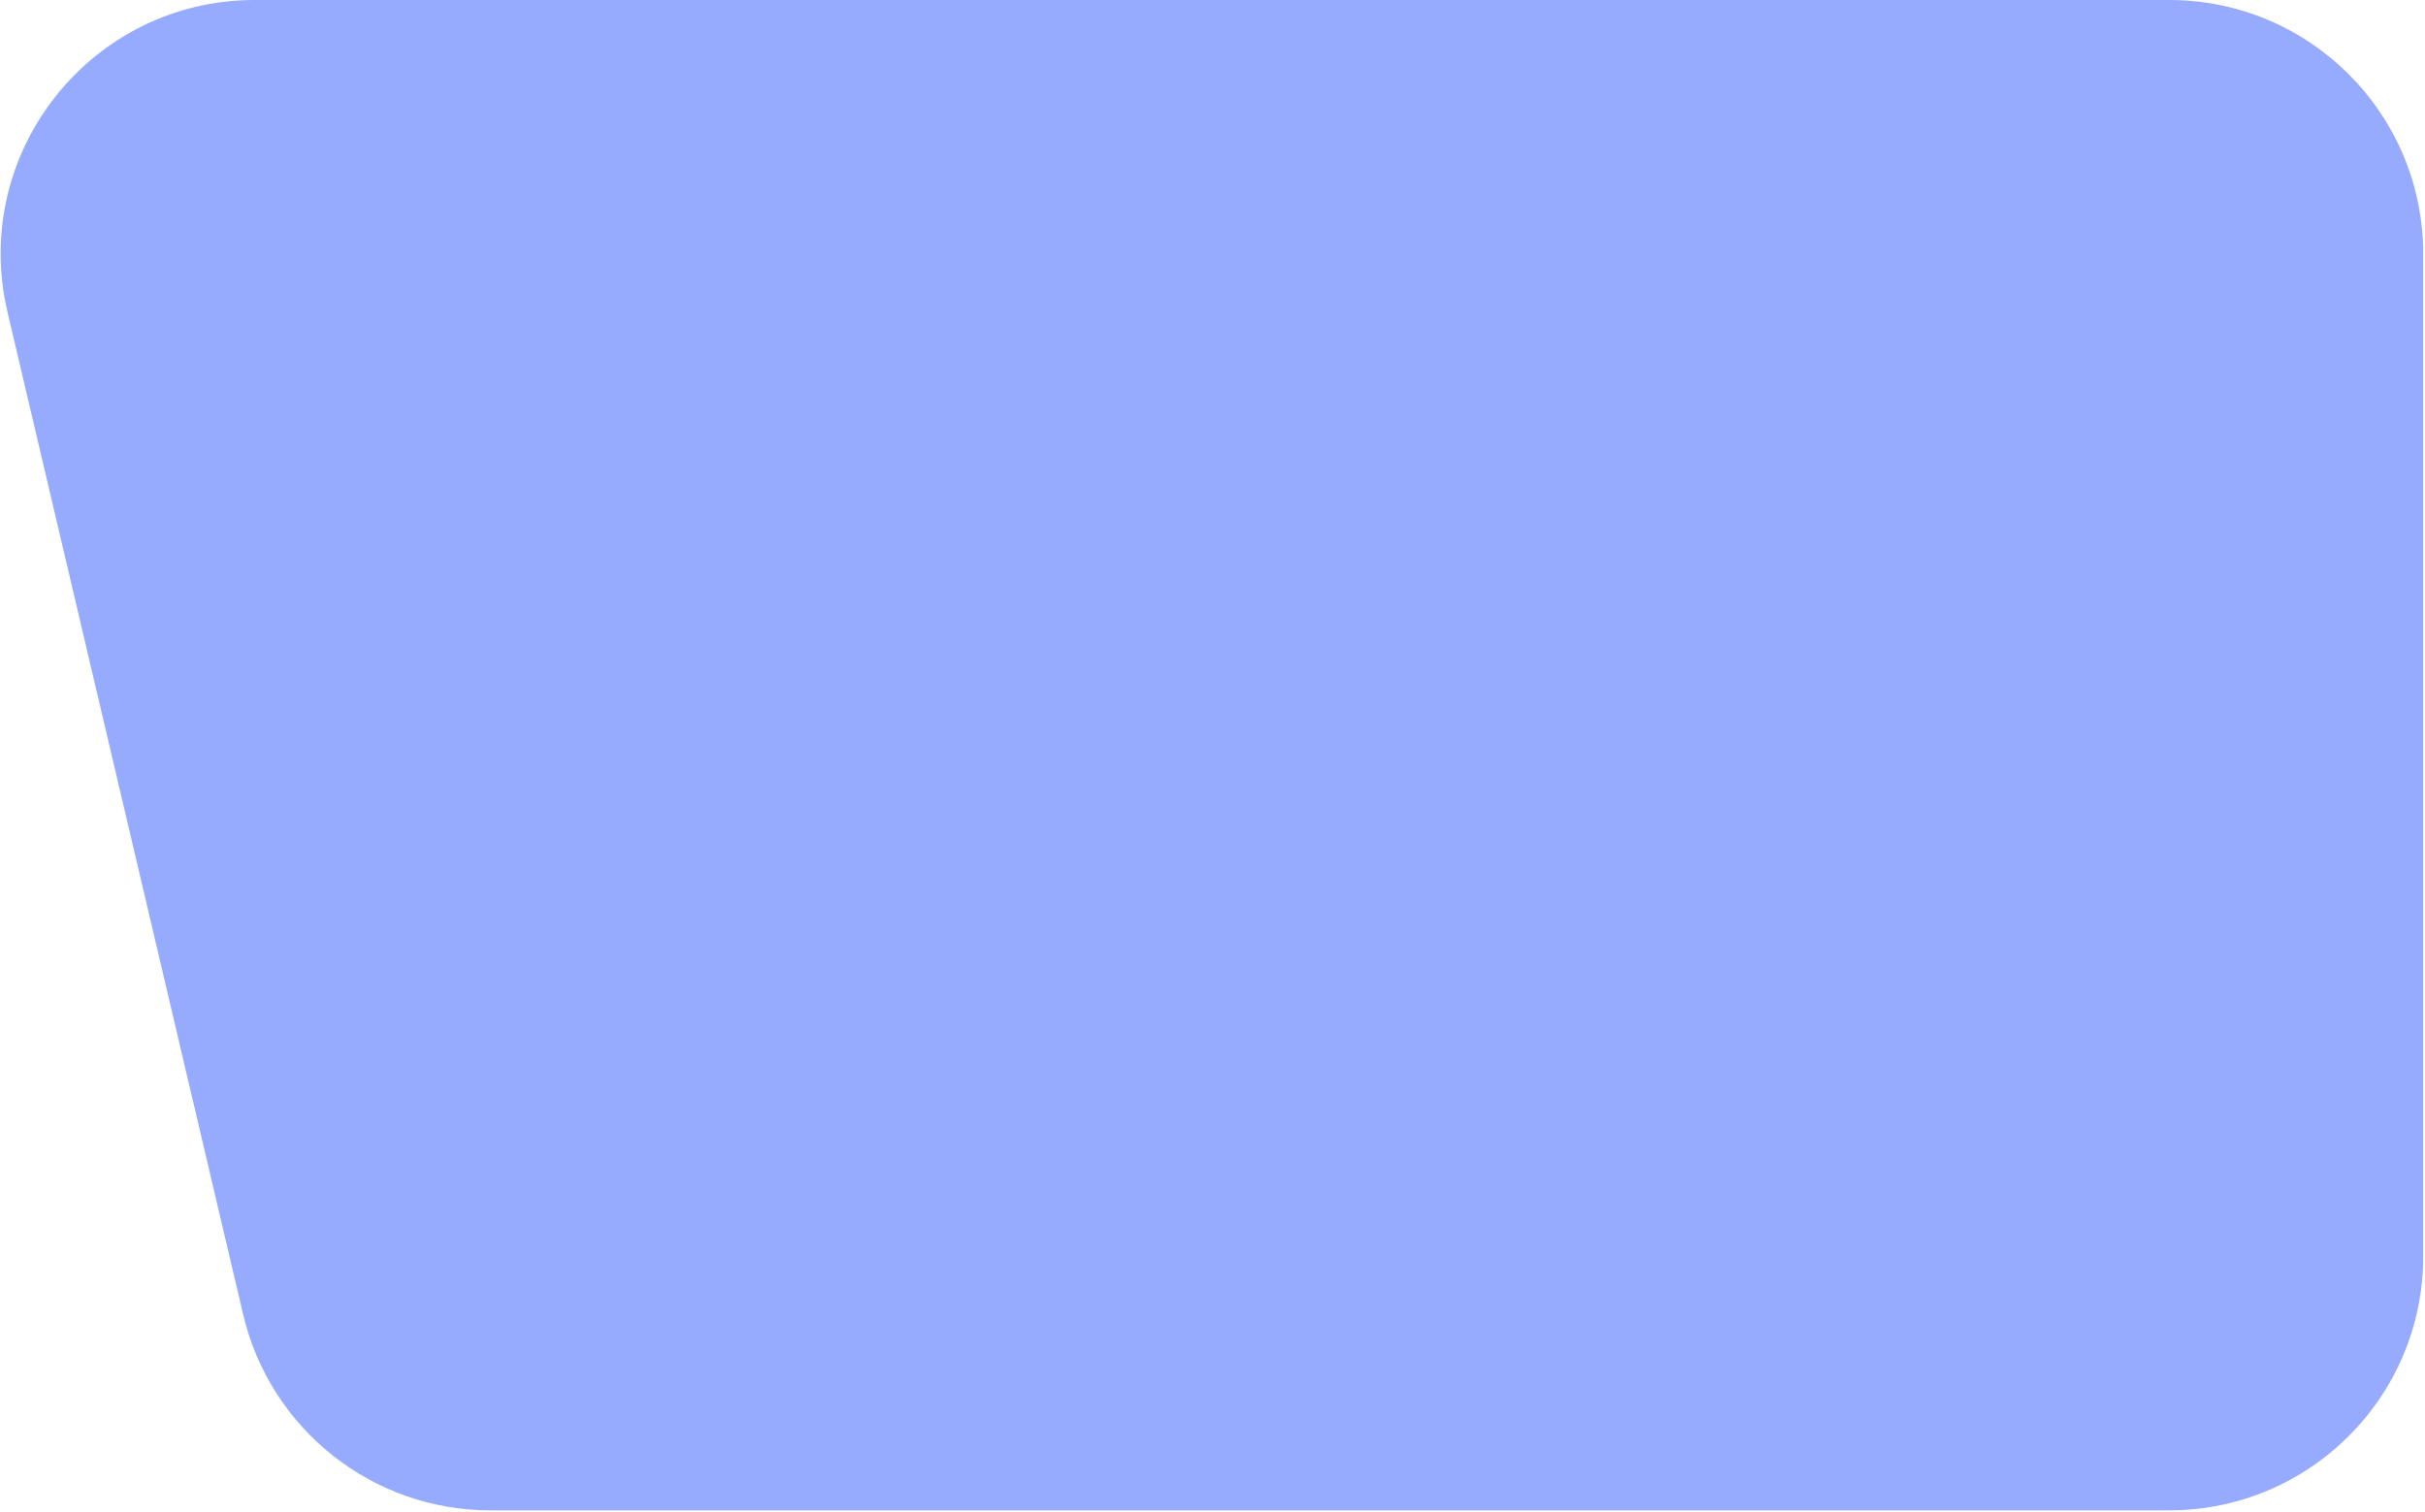 <svg width="1031" height="643" viewBox="0 0 1031 643" fill="none" xmlns="http://www.w3.org/2000/svg">
<path d="M208.518 642.232L922.247 642.231C981.894 642.231 1030.25 593.878 1030.25 534.232L1030.25 108C1030.25 48.353 981.894 -5.69601e-05 922.247 -5.19332e-05L108.329 1.66615e-05C38.696 2.253e-05 -12.739 64.926 3.195 132.713L103.383 558.944C114.853 607.741 158.391 642.232 208.518 642.232Z" fill="#96AAFE"/>
</svg>
